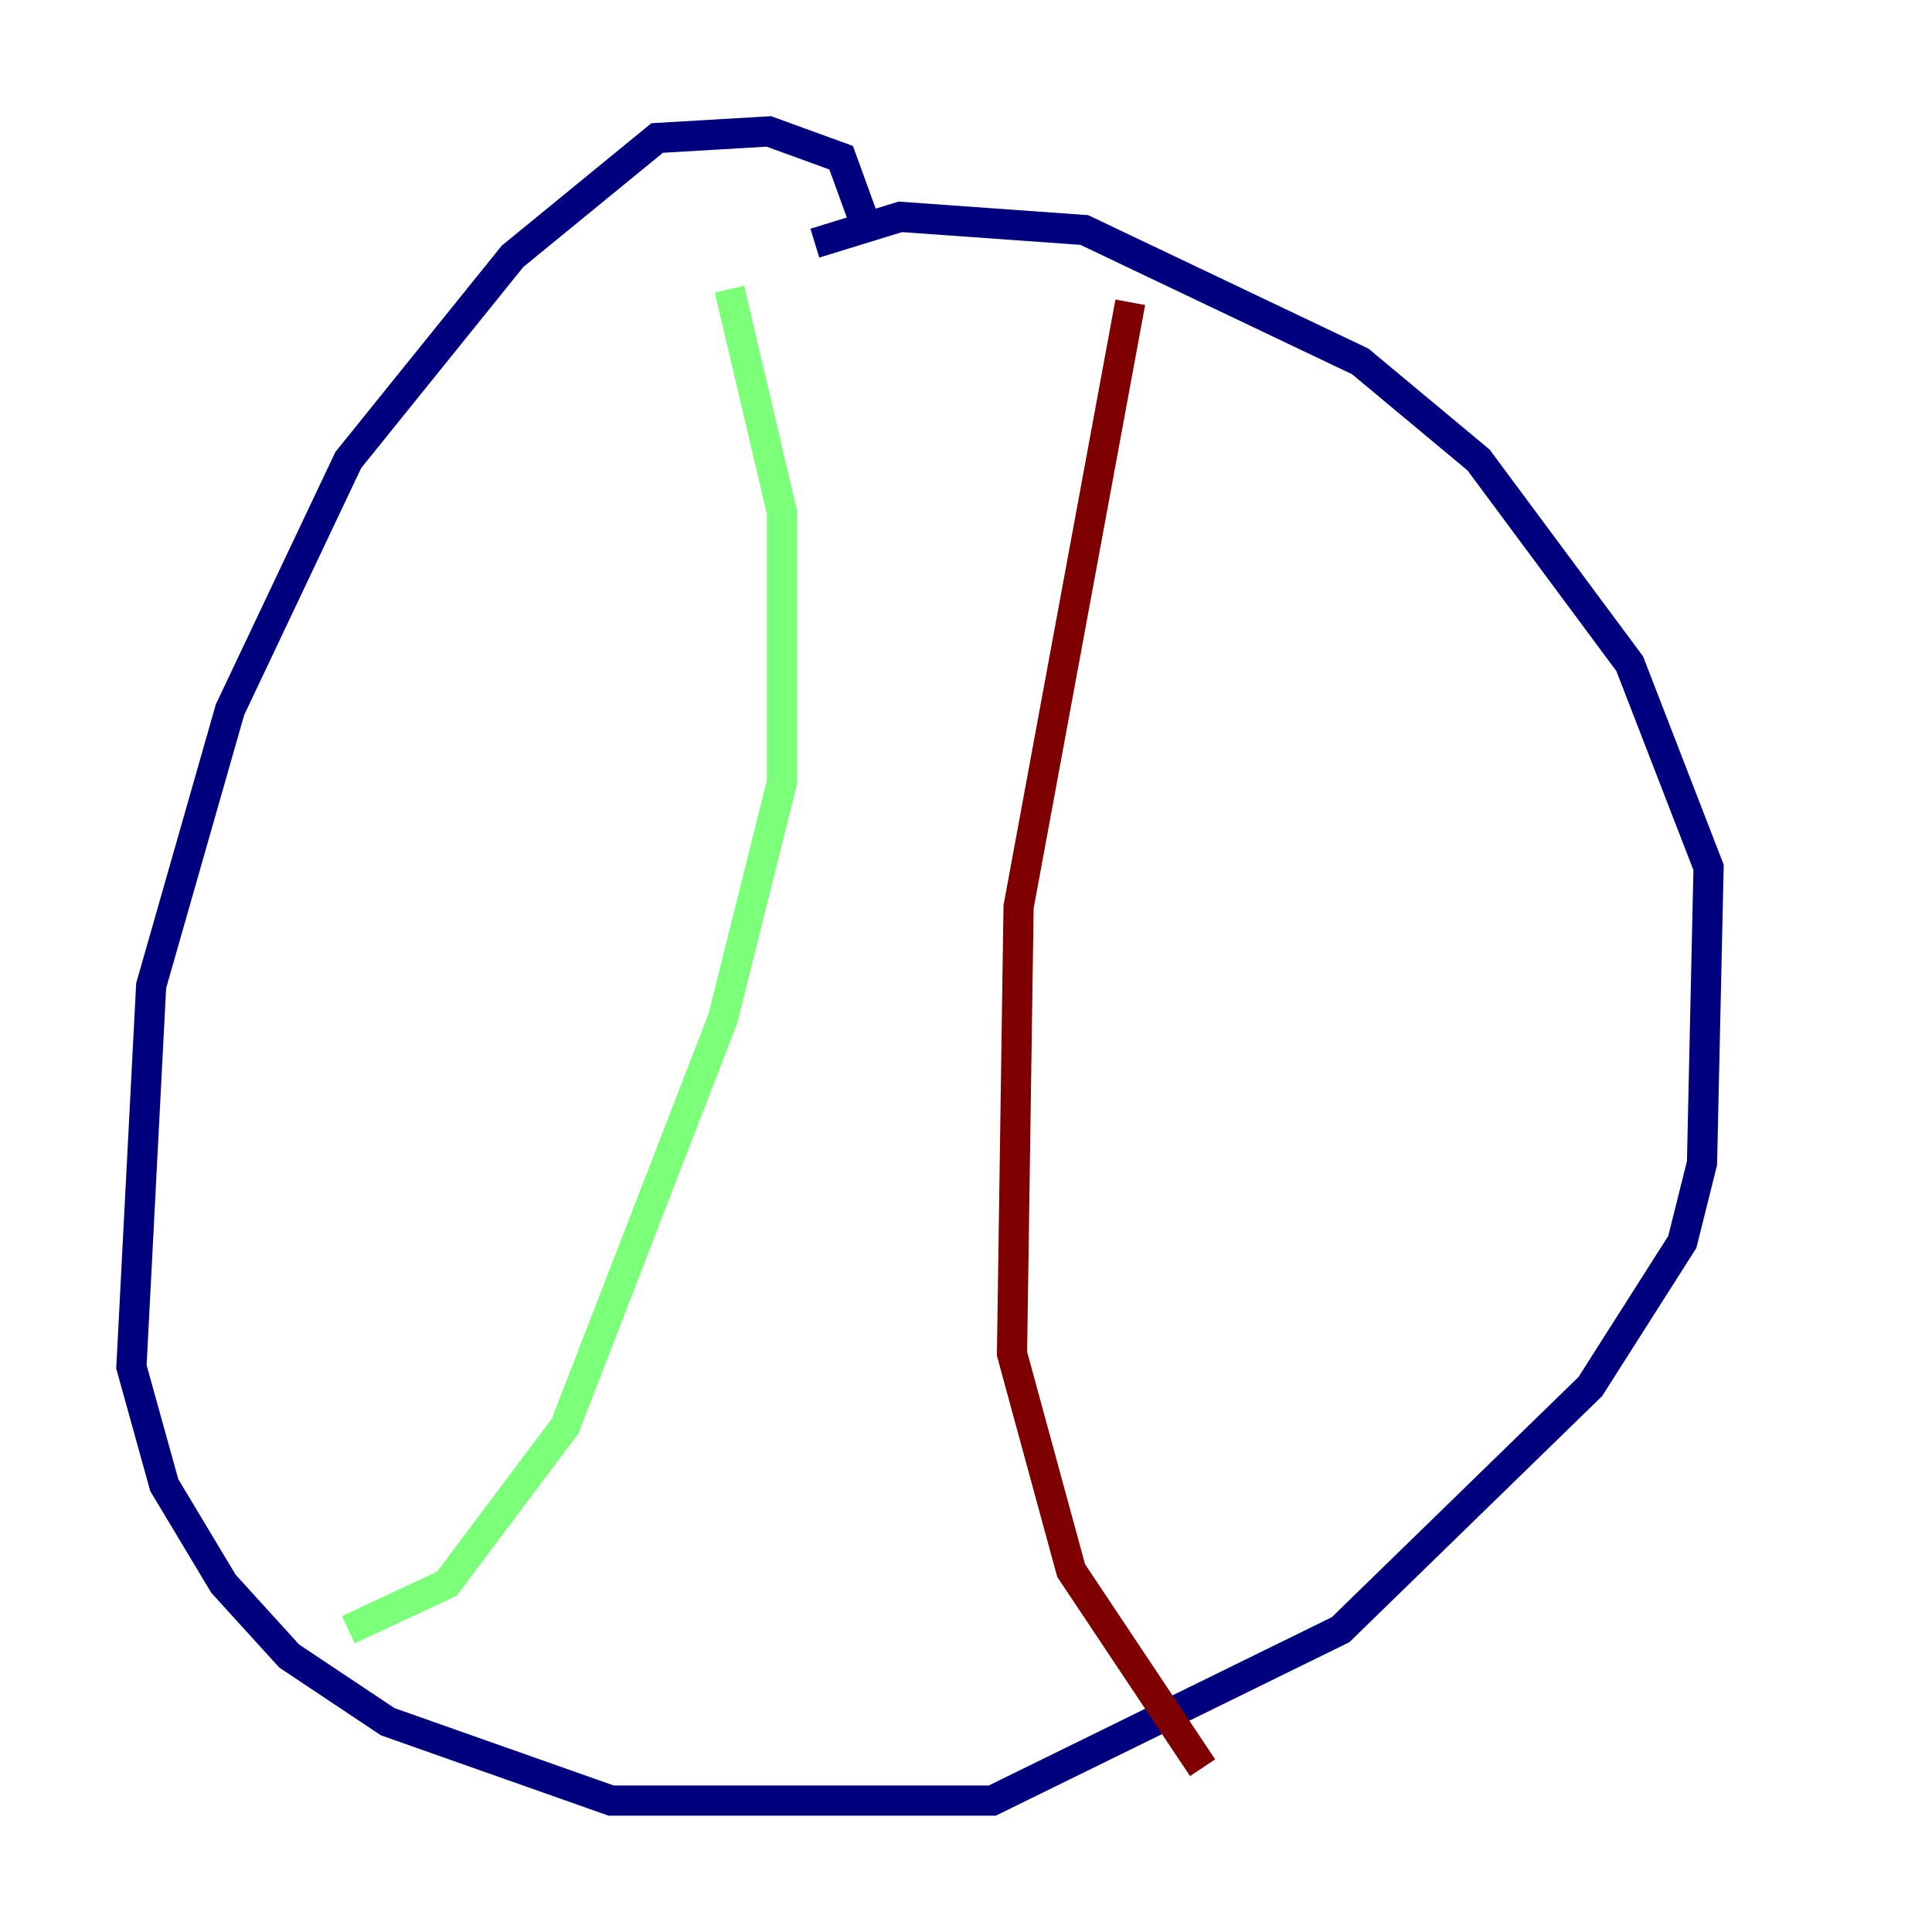 <?xml version="1.0" encoding="utf-8" ?>
<svg baseProfile="tiny" height="128" version="1.2" viewBox="0,0,128,128" width="128" xmlns="http://www.w3.org/2000/svg" xmlns:ev="http://www.w3.org/2001/xml-events" xmlns:xlink="http://www.w3.org/1999/xlink"><defs /><polyline fill="none" points="57.469,15.238 55.728,10.449 50.939,8.707 43.537,9.143 33.959,16.98 23.075,30.476 15.238,47.02 10.014,65.306 8.707,90.558 10.884,98.395 14.803,104.925 19.157,109.714 25.687,114.068 40.49,119.293 65.742,119.293 88.816,107.973 105.361,91.864 111.456,82.286 112.762,77.061 113.197,57.469 107.973,43.973 97.959,30.476 90.122,23.946 71.837,15.238 59.646,14.367 53.986,16.109" stroke="#00007f" stroke-width="2" /><polyline fill="none" points="48.327,19.157 51.809,33.959 51.809,51.809 47.891,67.483 37.442,94.476 29.605,104.925 23.075,107.973" stroke="#7cff79" stroke-width="2" /><polyline fill="none" points="74.884,20.027 67.483,60.082 67.048,89.687 70.966,104.054 79.674,117.116" stroke="#7f0000" stroke-width="2" /></svg>